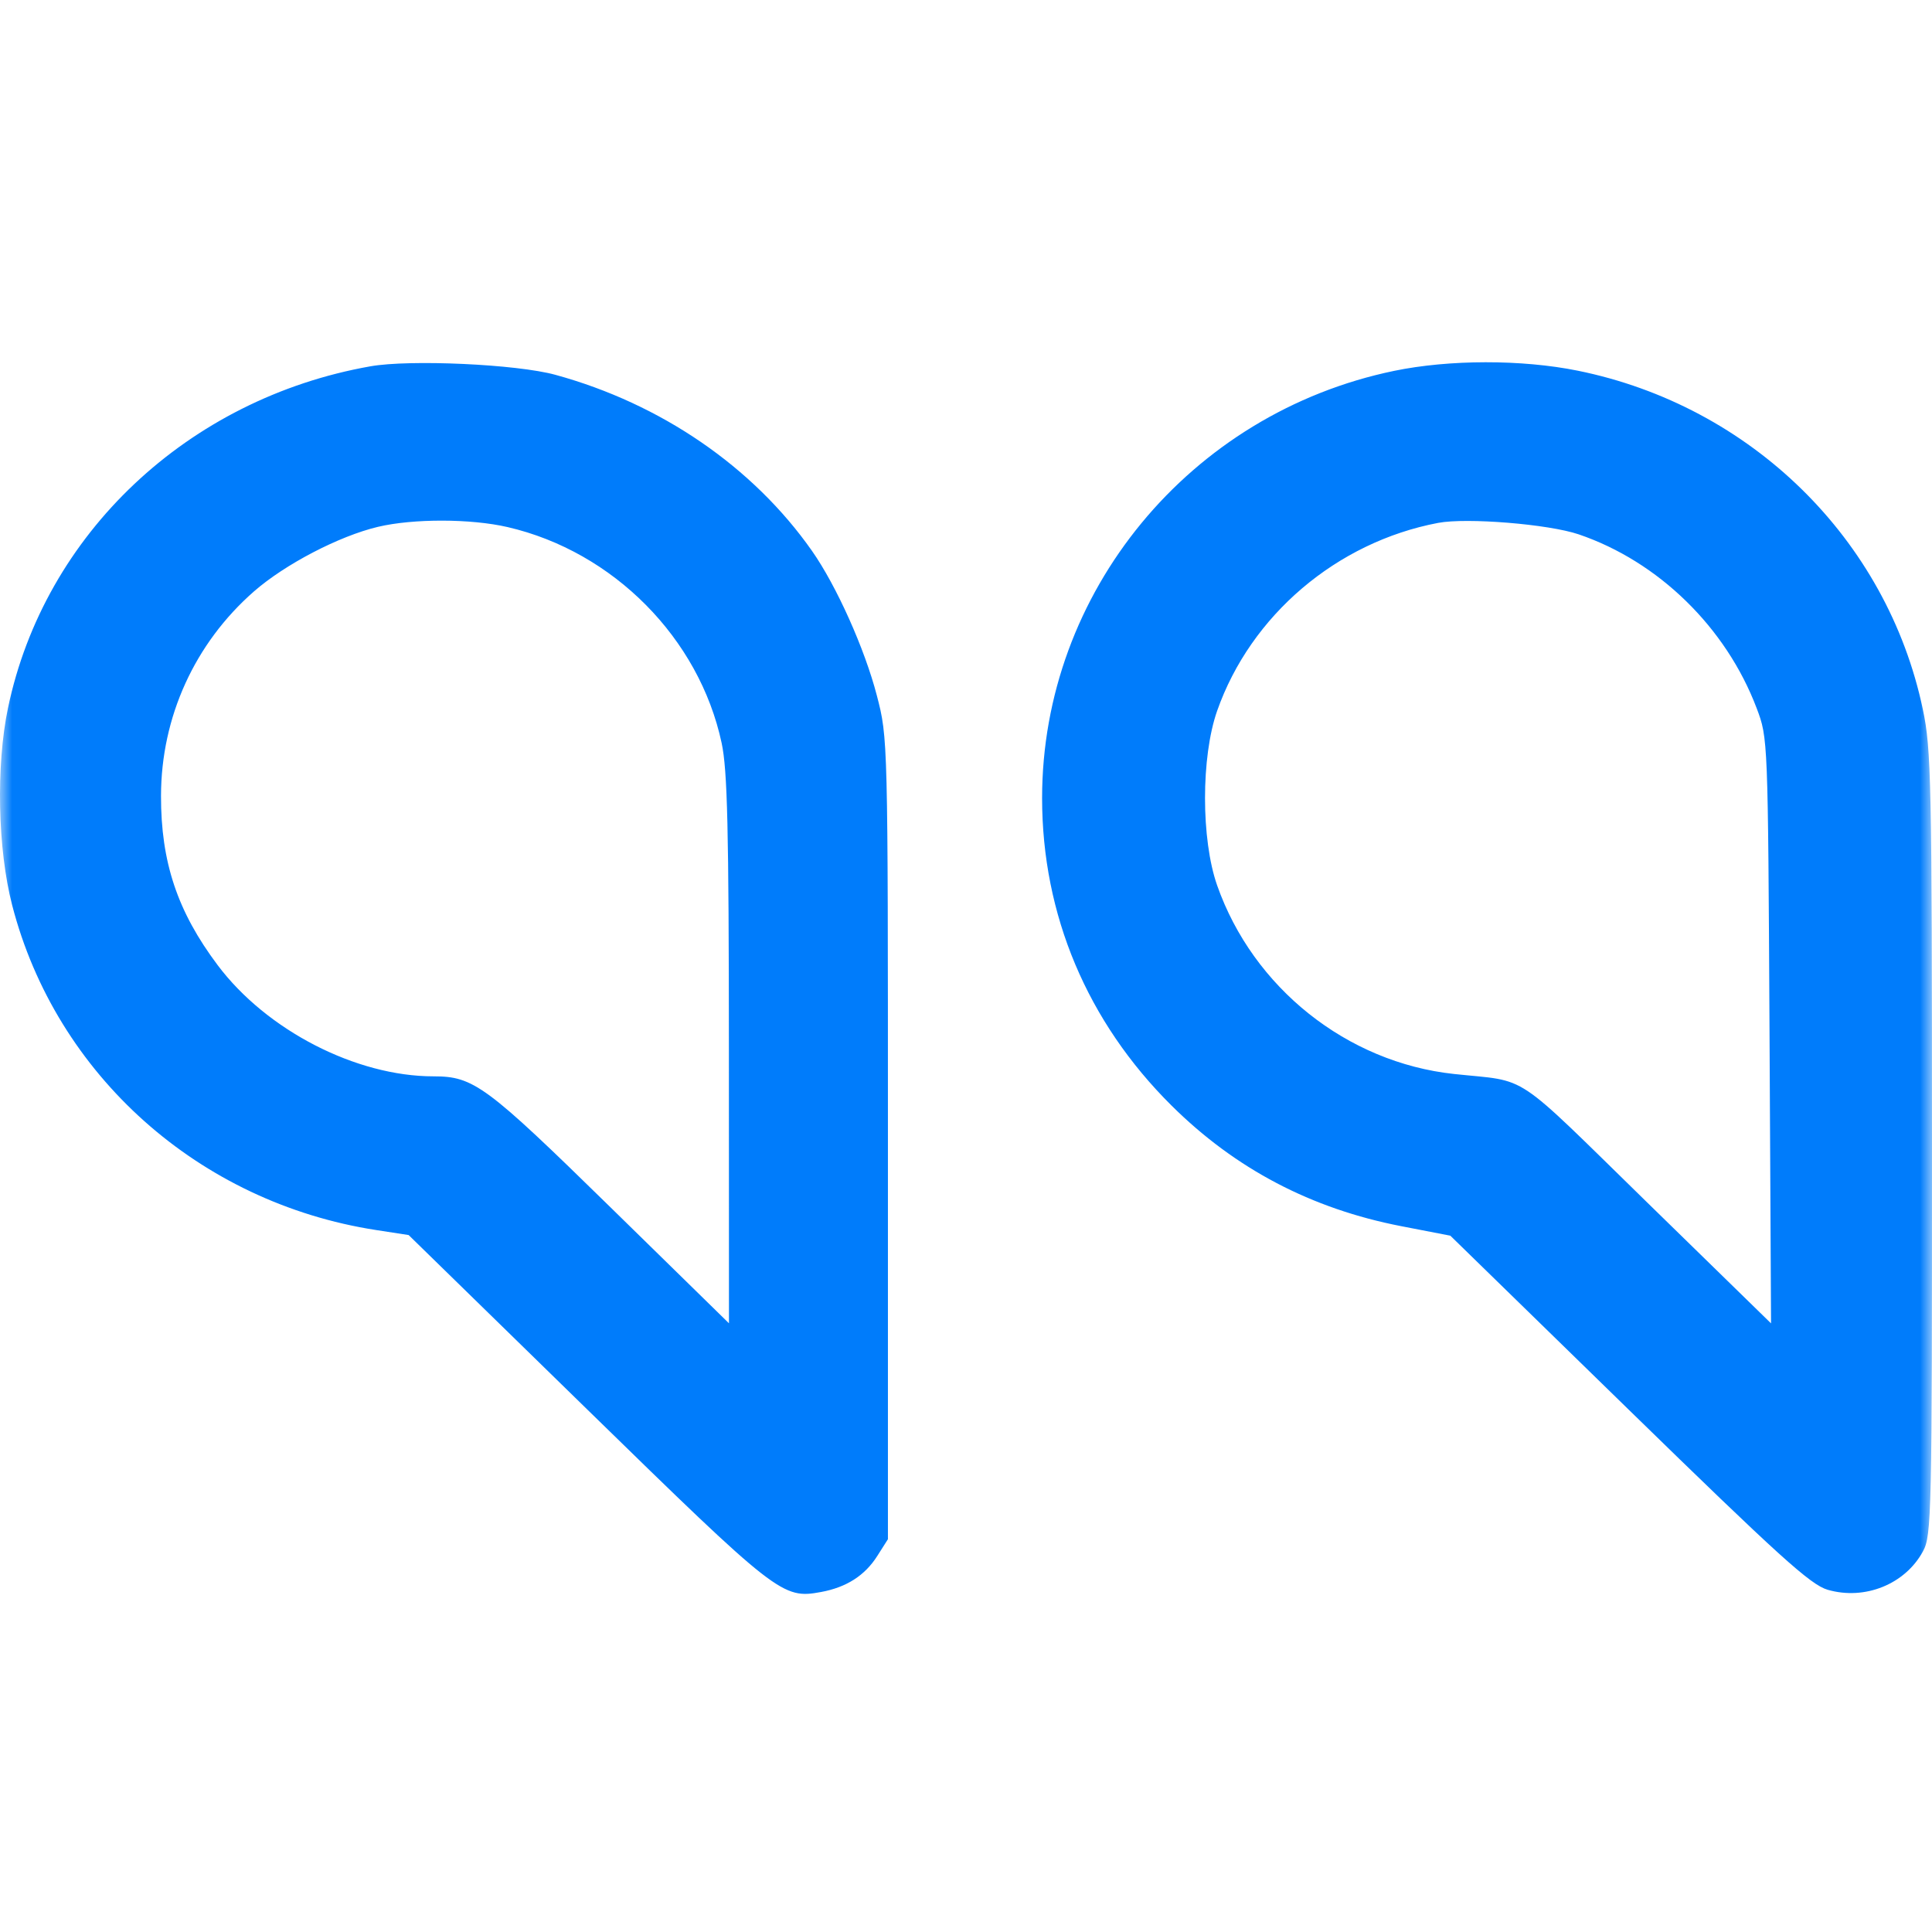 <svg width="80" height="80" viewBox="0 0 80 80" fill="none" xmlns="http://www.w3.org/2000/svg">
<mask id="mask0_801_25976" style="mask-type:alpha" maskUnits="userSpaceOnUse" x="0" y="0" width="80" height="80">
<rect width="80" height="80" fill="white"/>
</mask>
<g mask="url(#mask0_801_25976)">
<path fill-rule="evenodd" clip-rule="evenodd" d="M15.333 15.169C7.779 16.506 1.837 22.109 0.331 29.316C-0.169 31.708 -0.096 35.166 0.504 37.483C2.322 44.516 8.242 49.799 15.572 50.933L16.921 51.141L24.312 58.359C32.193 66.055 32.399 66.216 33.995 65.922C35.047 65.729 35.812 65.24 36.325 64.431L36.767 63.736V47.151C36.767 30.578 36.766 30.564 36.309 28.802C35.805 26.862 34.637 24.257 33.622 22.81C31.183 19.334 27.371 16.718 22.996 15.52C21.393 15.08 16.975 14.878 15.333 15.169ZM57.726 15.357C49.259 17.112 43.151 24.525 43.151 33.048C43.151 37.88 45.018 42.313 48.512 45.78C51.155 48.402 54.3 50.052 58.03 50.775L60.055 51.167L67.447 58.377C73.671 64.447 74.971 65.624 75.68 65.829C77.219 66.274 78.888 65.6 79.627 64.236C79.984 63.578 80.002 62.733 80 47.352C79.997 32.344 79.97 31.03 79.62 29.37C78.138 22.326 72.506 16.802 65.324 15.348C63.016 14.881 60.01 14.884 57.726 15.357ZM21.021 21.826C25.395 22.838 28.952 26.426 29.881 30.764C30.122 31.892 30.179 34.289 30.182 43.474L30.185 54.795L25.274 49.987C20.122 44.943 19.616 44.569 17.95 44.569C14.74 44.569 11.036 42.66 9.013 39.965C7.346 37.745 6.661 35.695 6.667 32.95C6.673 29.692 8.06 26.642 10.513 24.492C11.796 23.368 14.041 22.197 15.648 21.816C17.109 21.469 19.496 21.473 21.021 21.826ZM65.366 22.125C68.677 23.25 71.476 25.985 72.741 29.329C73.207 30.563 73.208 30.591 73.272 42.682L73.335 54.798L68.214 49.799C62.542 44.262 63.37 44.812 60.205 44.471C55.77 43.992 51.889 40.901 50.399 36.661C49.73 34.756 49.73 31.34 50.399 29.435C51.789 25.478 55.351 22.448 59.549 21.652C60.733 21.427 64.122 21.703 65.366 22.125Z" fill="#007CFB"/>
</g>
</svg>
